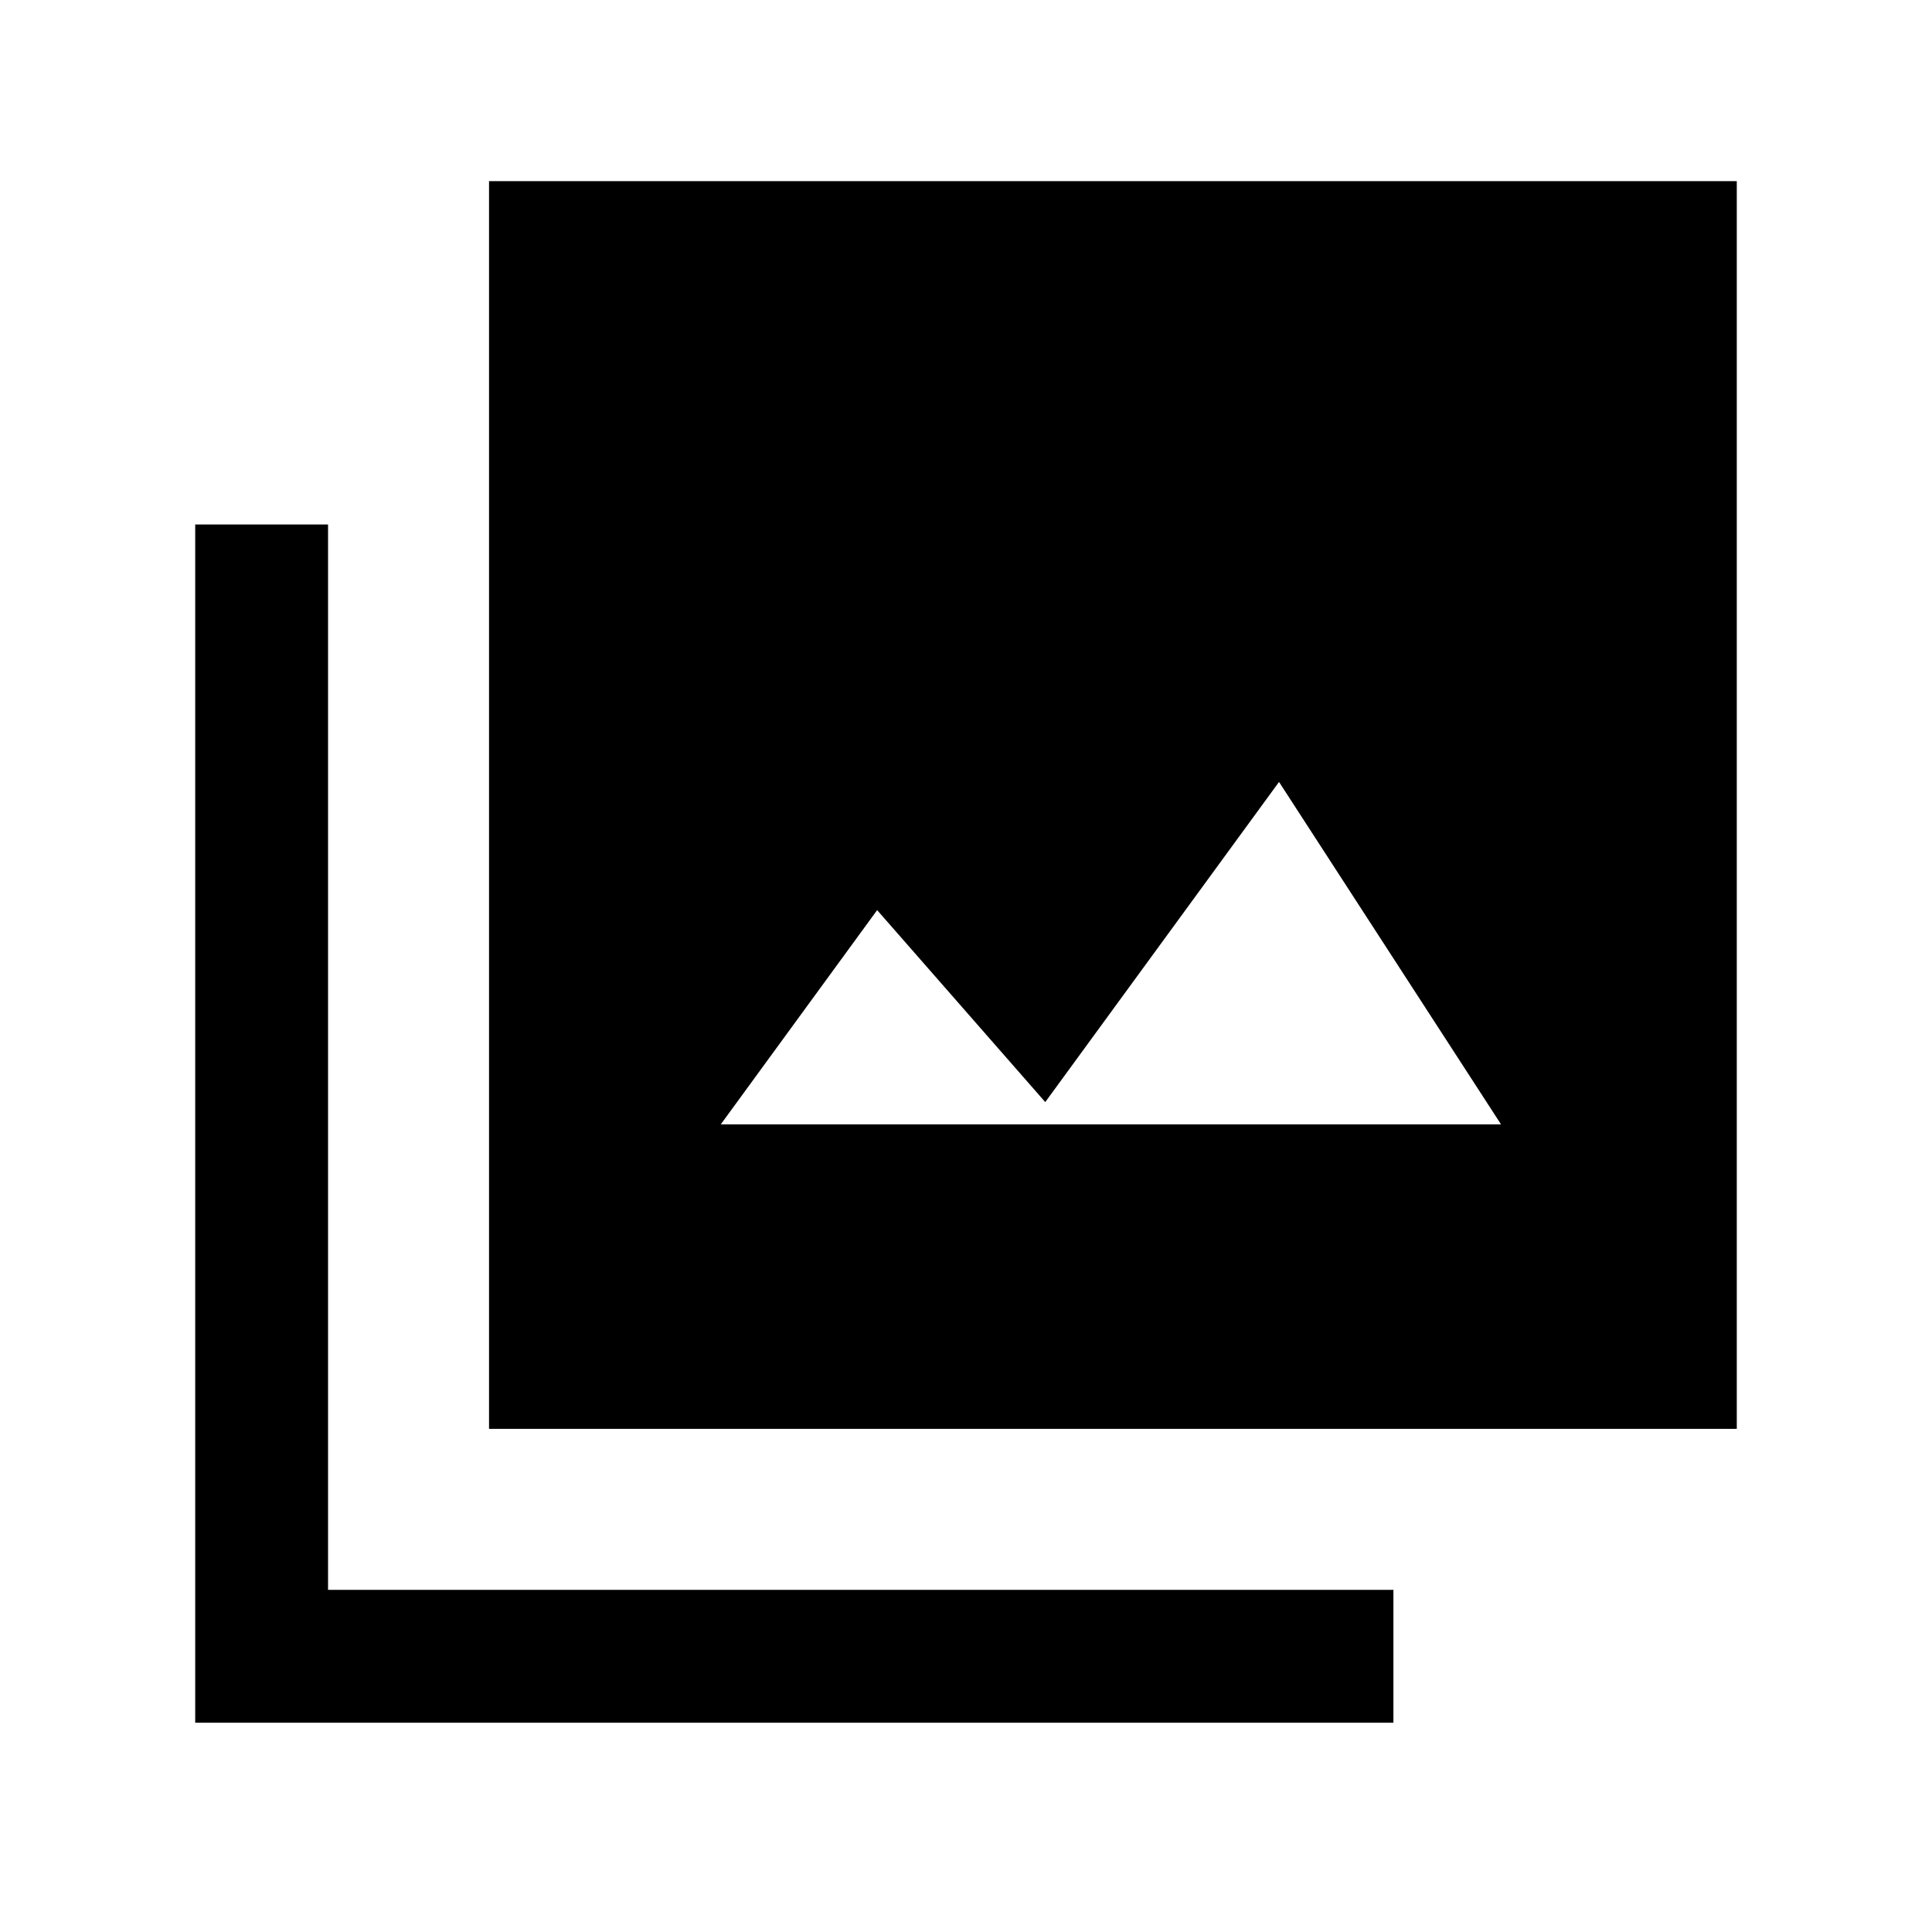 <svg xmlns="http://www.w3.org/2000/svg" height="24" viewBox="0 -960 960 960" width="24"><path d="M358.15-401.31h387.7L635.54-571.46 519.38-412.38l-83.53-95.39-77.7 106.46ZM243-250v-620h620v620H243ZM97-104v-595.38h66V-170h529.38v66H97Z"/></svg>